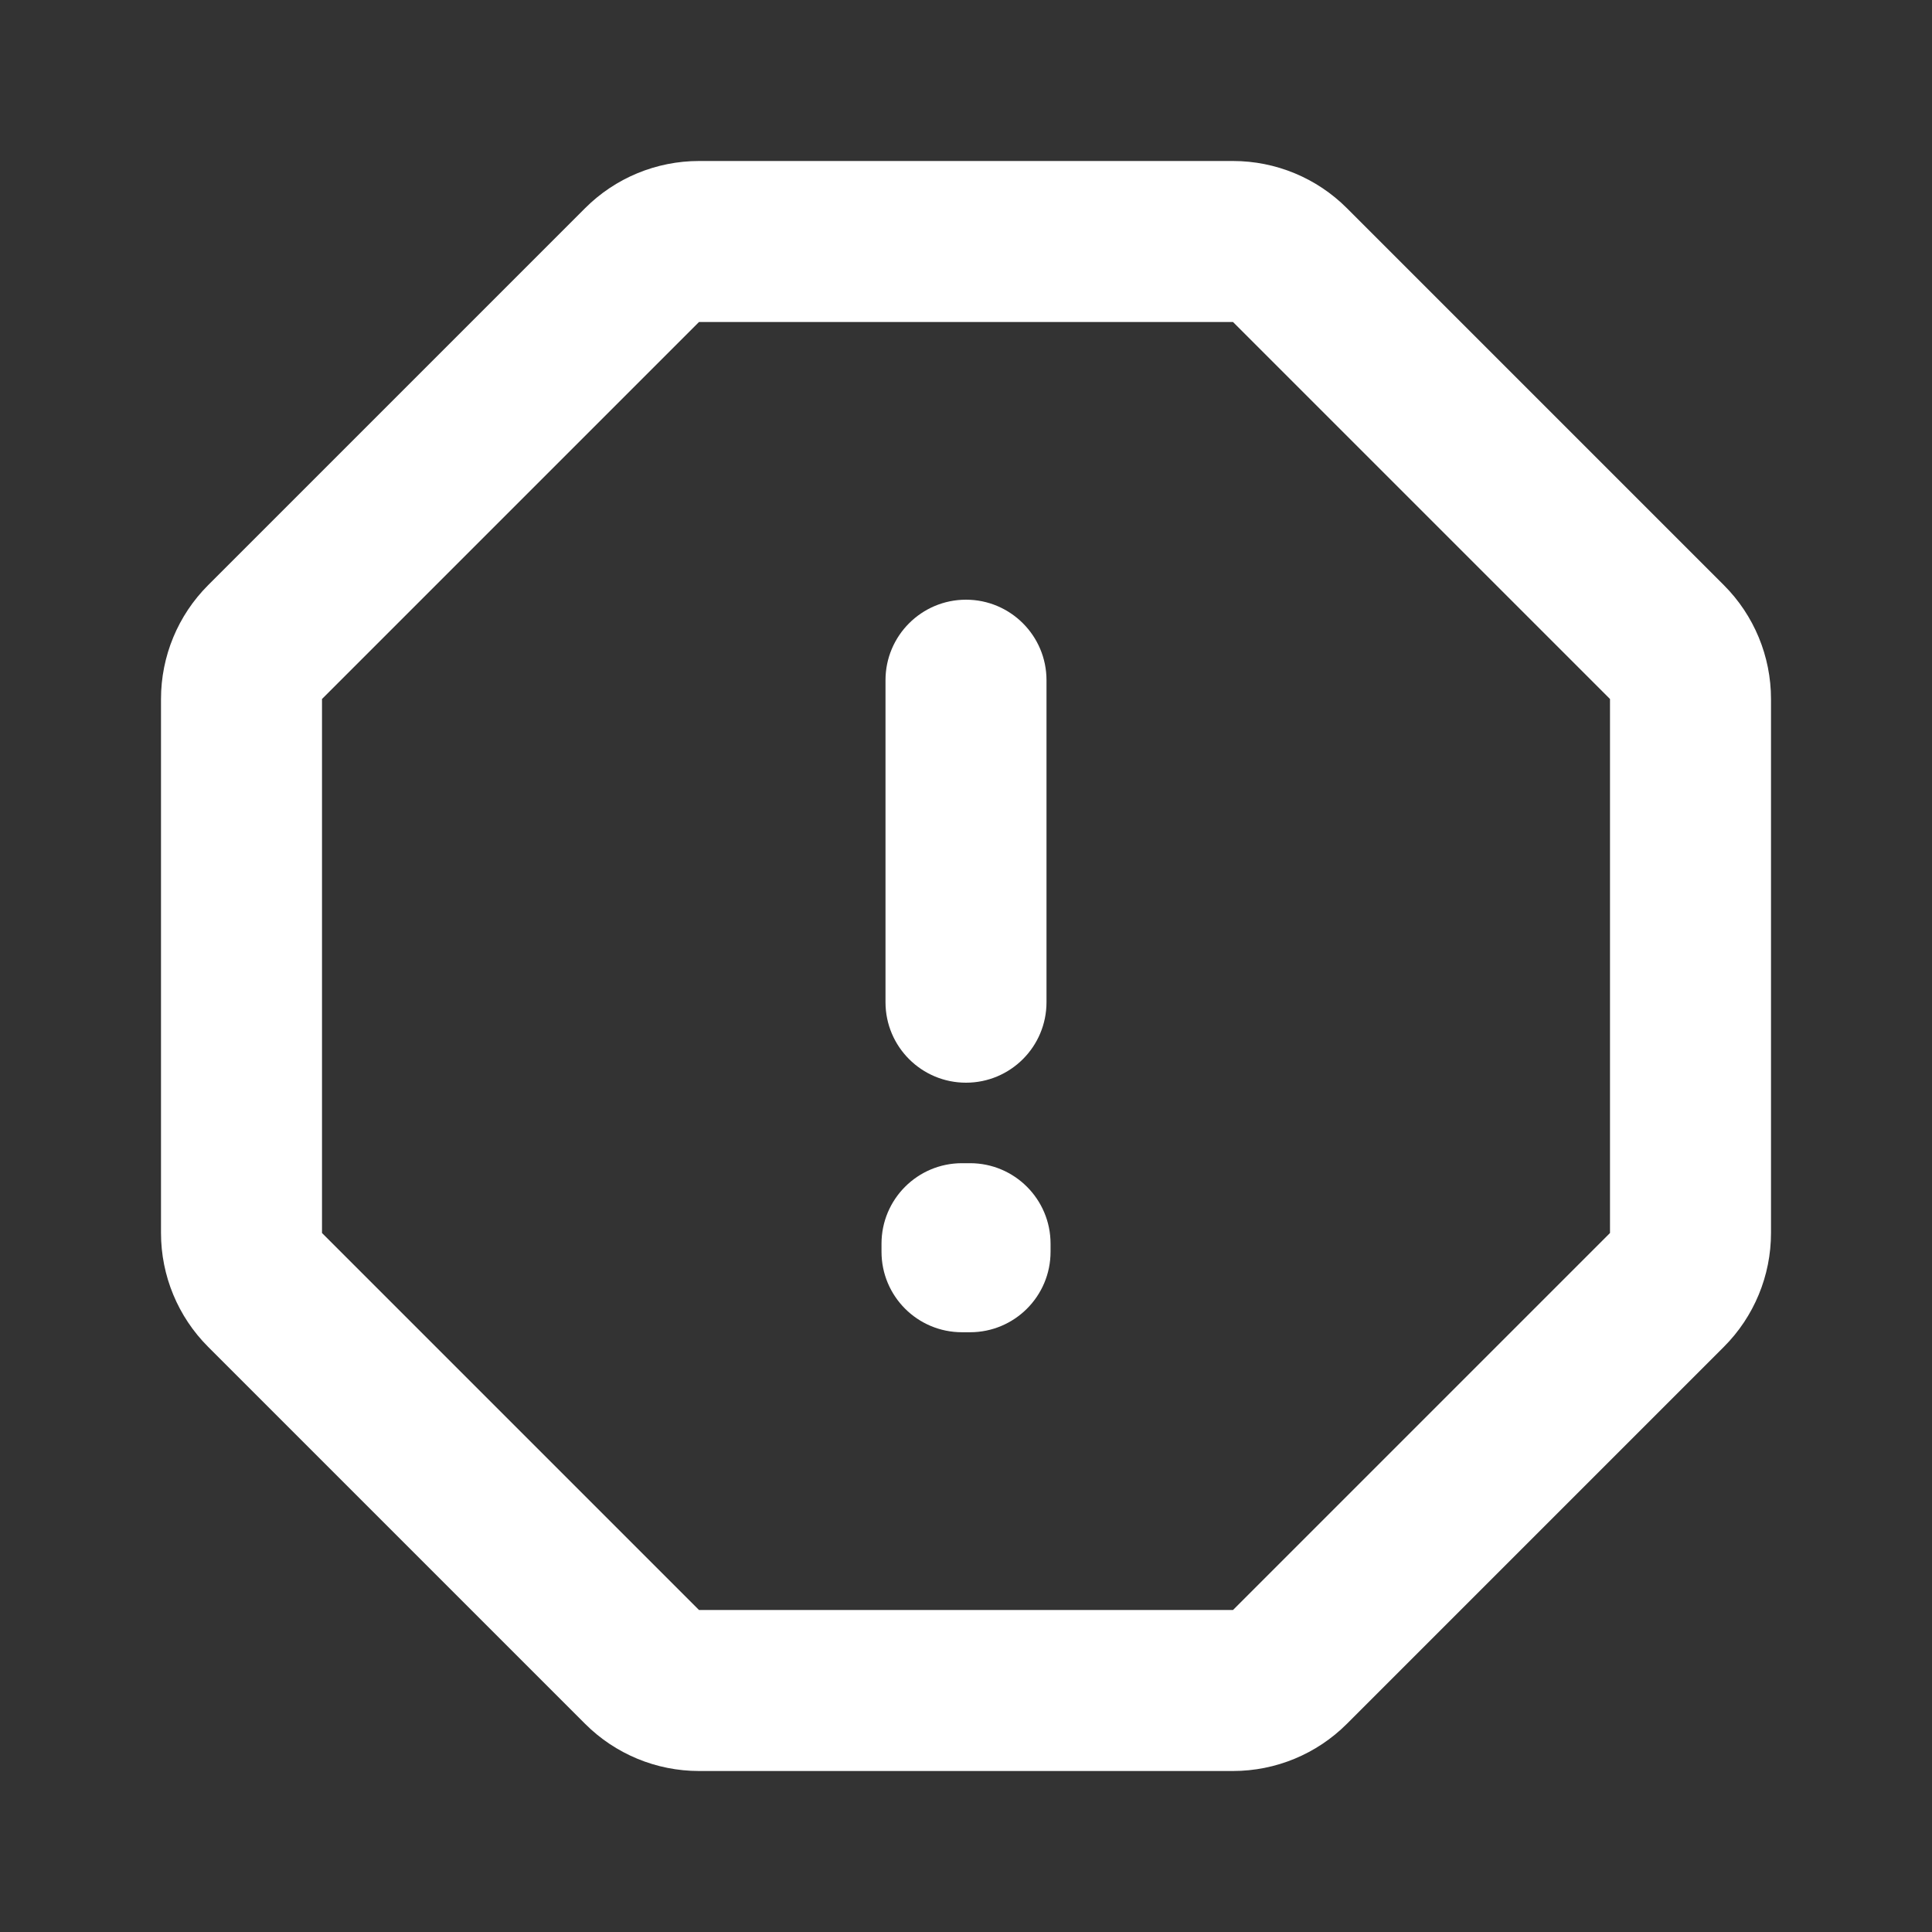 <svg width="30" height="30" viewBox="0 0 30 30" fill="none" xmlns="http://www.w3.org/2000/svg">
<rect x="0" y="0" width="30" height="30" fill="#333333" stroke="none"/>
<g id="&#208;&#152;&#208;&#186;&#208;&#190;&#208;&#189;&#208;&#186;&#208;&#184; &#209;&#129;&#209;&#130;&#208;&#176;&#209;&#130;&#209;&#131;&#209;&#129;&#208;&#190;&#208;&#178; &#208;&#180;&#208;&#190;&#208;&#186;&#209;&#131;&#208;&#188;&#208;&#181;&#208;&#189;&#209;&#130;&#208;&#190;&#208;&#178;">
<g id="Vector">
<path fill-rule="evenodd" clip-rule="evenodd" d="M9.086 3.232C9.555 2.763 10.191 2.5 10.854 2.5H19.146C19.809 2.5 20.445 2.763 20.914 3.232L26.768 9.086C27.237 9.555 27.5 10.191 27.5 10.854V19.146C27.5 19.809 27.237 20.445 26.768 20.914L20.914 26.768C20.445 27.237 19.809 27.5 19.146 27.5H10.854C10.191 27.5 9.555 27.237 9.086 26.768L3.232 20.914C2.763 20.445 2.5 19.809 2.5 19.146V10.854C2.5 10.191 2.763 9.555 3.232 9.086L9.086 3.232ZM19.146 5L10.854 5L5 10.854L5 19.146L10.854 25L19.146 25L25 19.146V10.854L19.146 5Z" fill="white"/>
<path fill-rule="evenodd" clip-rule="evenodd" d="M13.688 19.312C13.688 18.622 14.247 18.062 14.938 18.062H15.063C15.753 18.062 16.313 18.622 16.313 19.312V19.437C16.313 20.128 15.753 20.687 15.063 20.687H14.938C14.247 20.687 13.688 20.128 13.688 19.437V19.312Z" fill="white"/>
<path fill-rule="evenodd" clip-rule="evenodd" d="M15 9.312C15.69 9.312 16.25 9.872 16.25 10.562V15.562C16.25 16.253 15.69 16.812 15 16.812C14.31 16.812 13.75 16.253 13.75 15.562V10.562C13.75 9.872 14.31 9.312 15 9.312Z" fill="white"/>
</g>
</g>
</svg>
